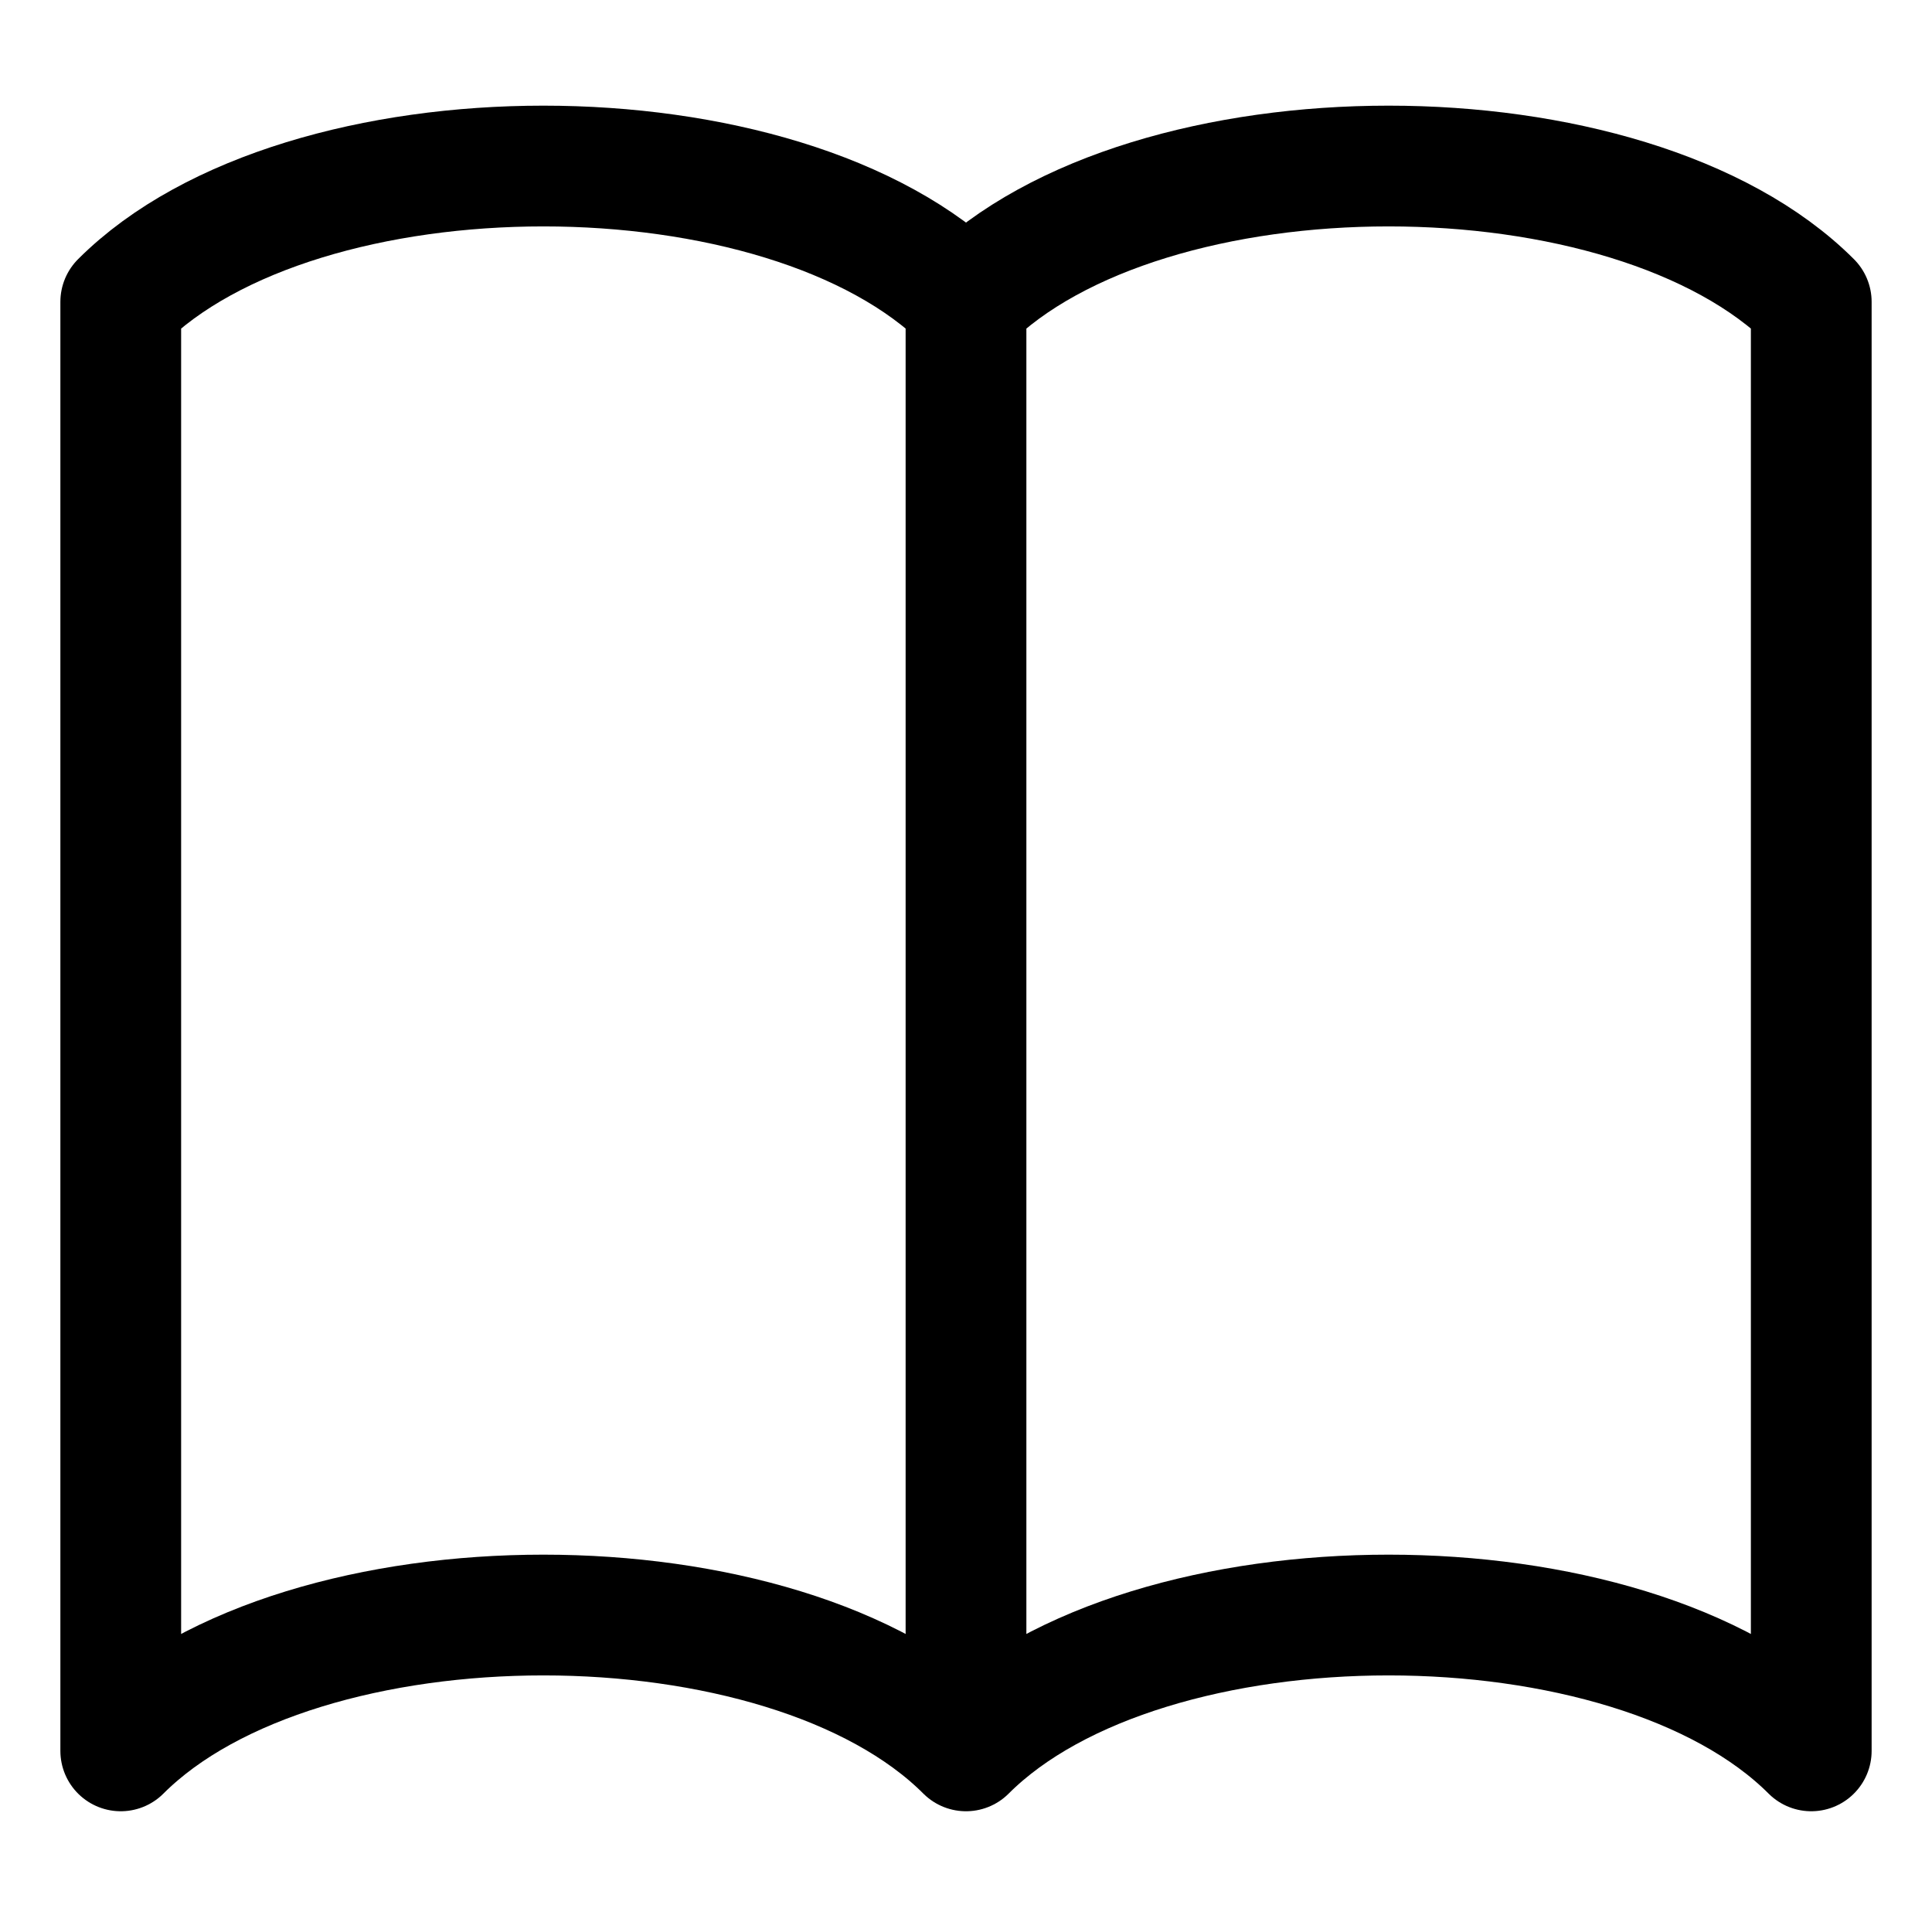 <svg fill="none" stroke="currentcolor" stroke-linecap="round" stroke-linejoin="round" stroke-width="6.25%" width="32" height="32" viewBox="0 0 32 32" xmlns="http://www.w3.org/2000/svg"><path d="M2 5c3-3 11-3 14 0v24c-3-3-11-3-14 0V5zM16 5c3-3 11-3 14 0v24c-3-3-11-3-14 0V5z"/></svg>